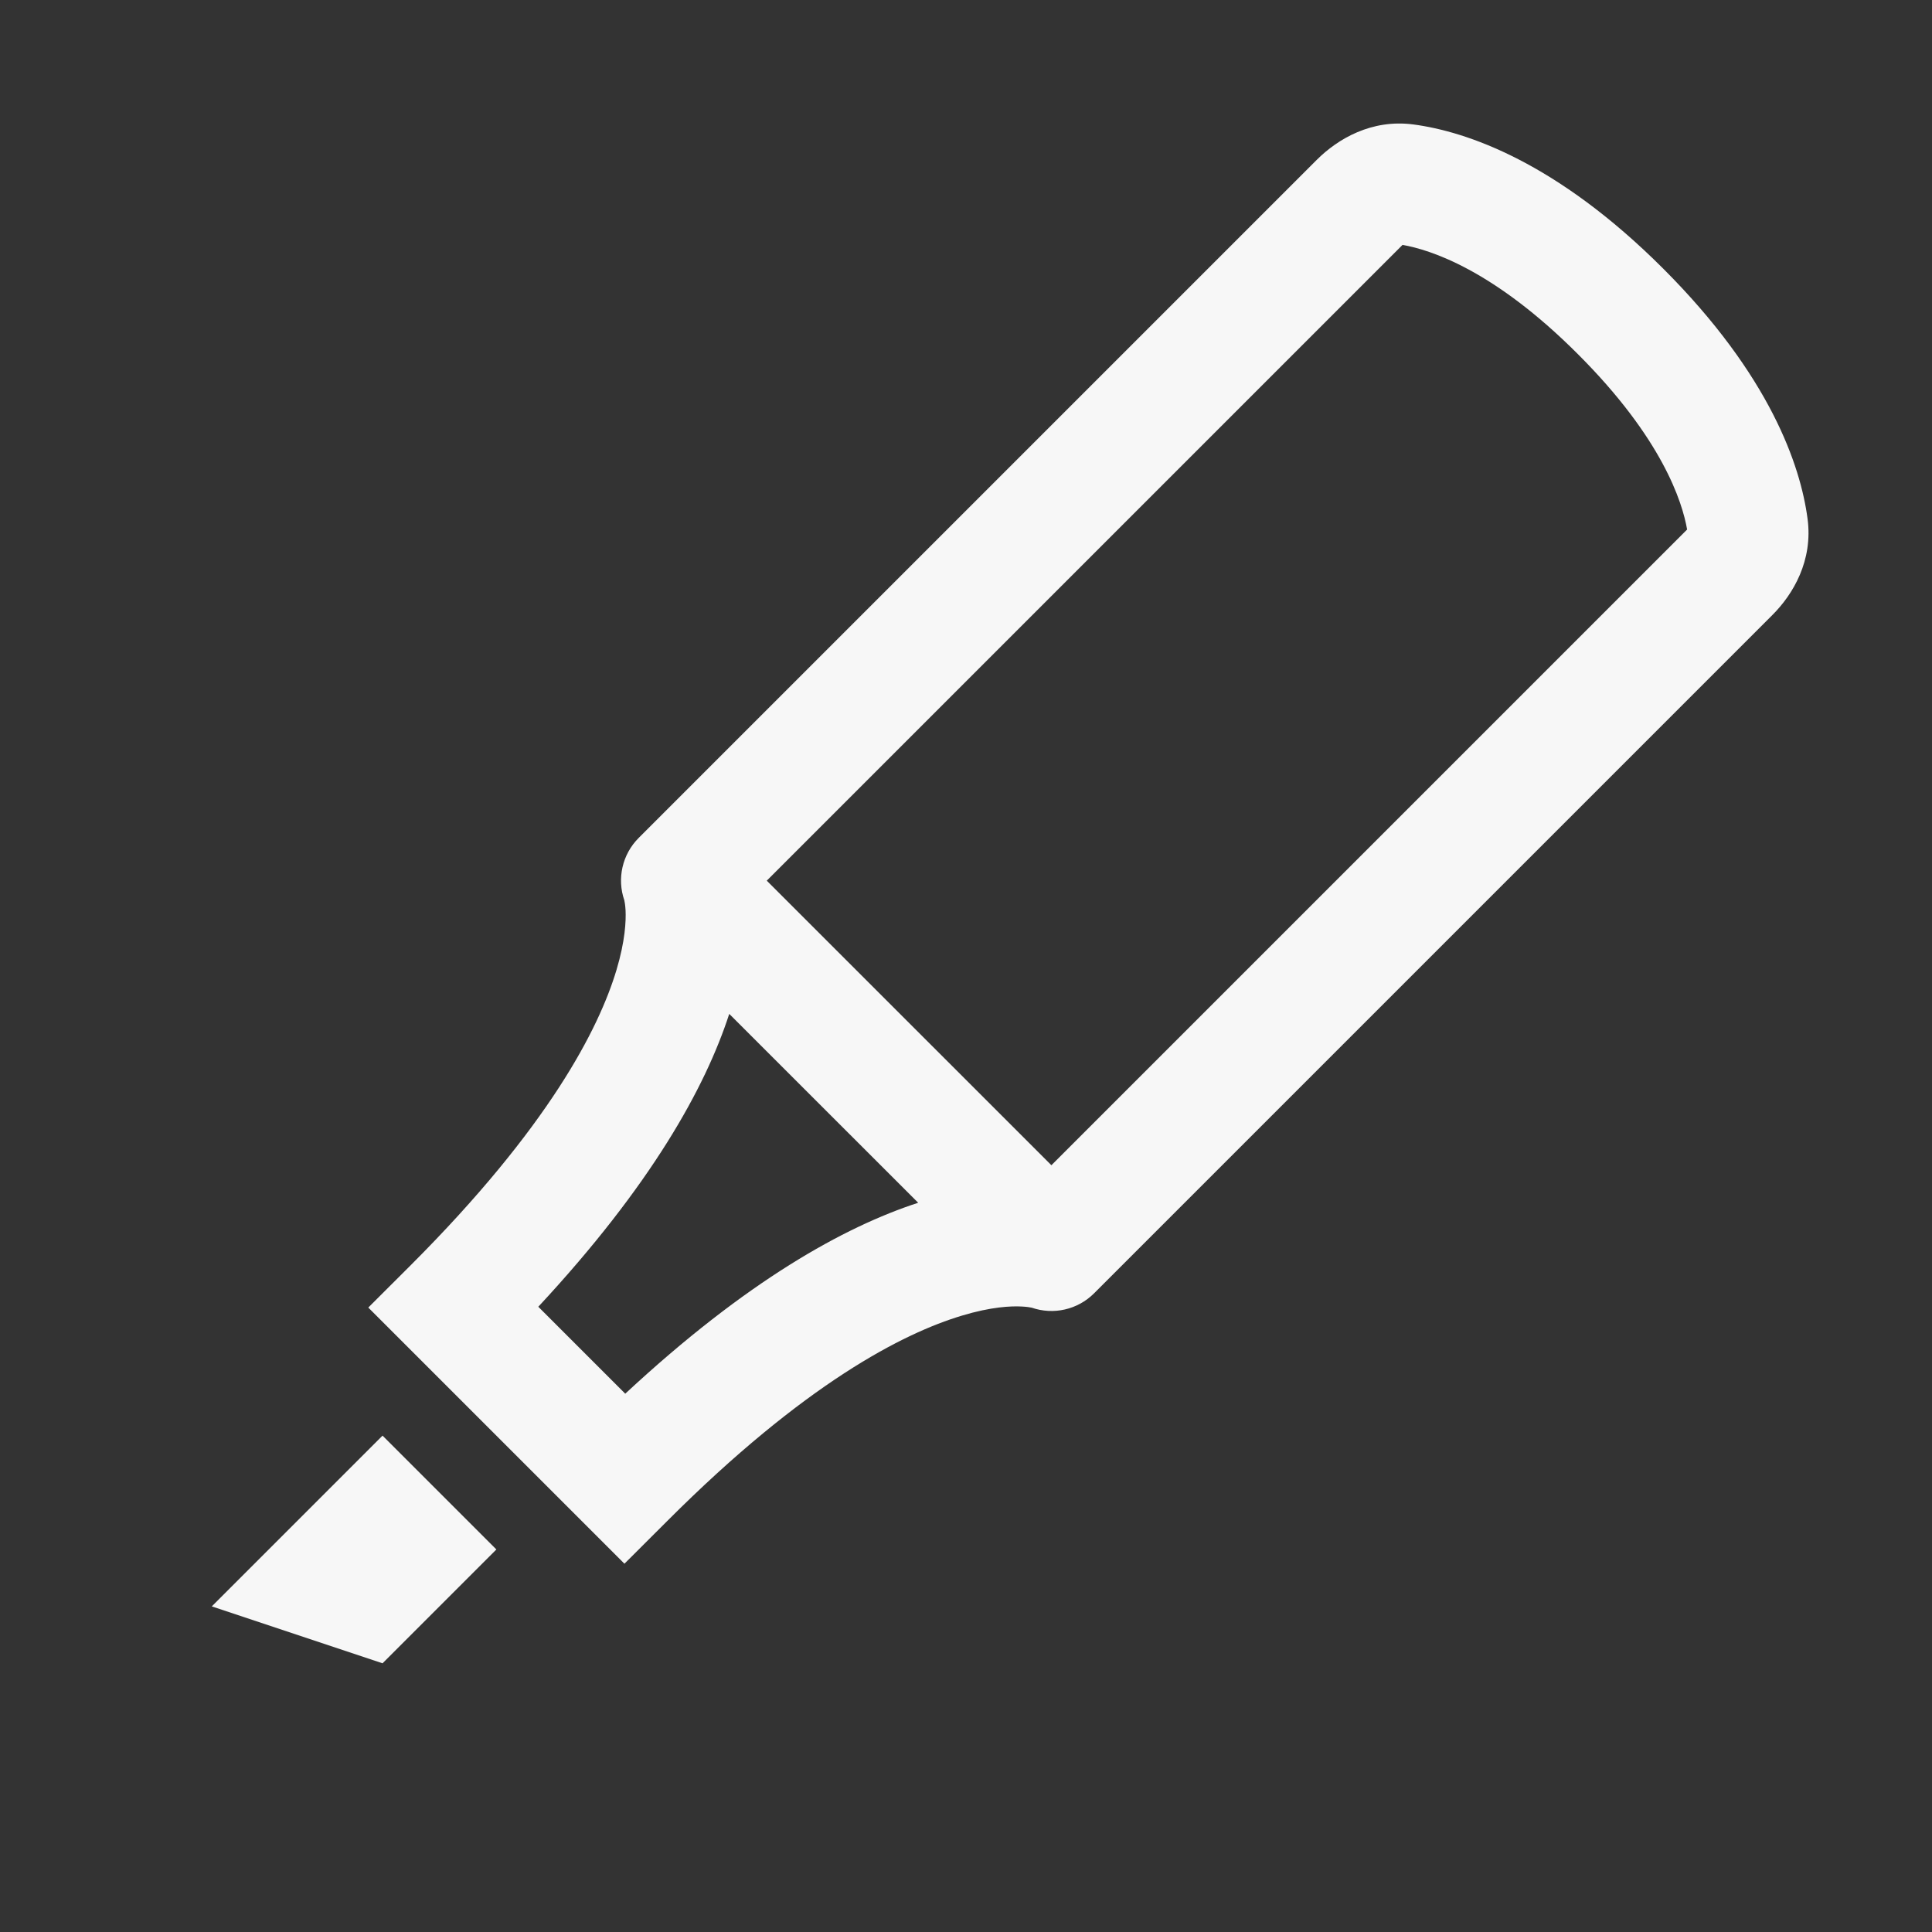 <svg width="24" height="24" viewBox="0 0 24 24" fill="none" xmlns="http://www.w3.org/2000/svg">
<rect x="0" y="0" width="24" height="24" fill="#333333" stroke="none"/>
<path d="M6.166 19.248L4.752 17.834L2.631 19.955L4.752 20.662L6.166 19.248Z" fill="white" fill-opacity="0.96"/>
<path fill-rule="evenodd" clip-rule="evenodd" d="M7.757 19.425L8.288 18.895C9.997 17.185 11.22 16.562 11.95 16.343C12.314 16.233 12.56 16.223 12.692 16.23C12.758 16.233 12.799 16.241 12.813 16.244L12.815 16.244C13.086 16.338 13.387 16.27 13.591 16.066L22.017 7.64C22.275 7.383 22.524 6.963 22.454 6.443C22.366 5.782 21.989 4.665 20.662 3.338C19.335 2.011 18.218 1.634 17.558 1.546C17.038 1.477 16.618 1.726 16.36 1.983L7.934 10.409C7.73 10.613 7.662 10.915 7.756 11.185L7.756 11.187C7.76 11.202 7.767 11.242 7.771 11.309C7.777 11.441 7.767 11.686 7.658 12.05C7.439 12.78 6.815 14.003 5.106 15.713L4.575 16.243L7.757 19.425ZM20.957 6.579L13.061 14.475L9.525 10.94L17.421 3.044L17.422 3.042C17.765 3.102 18.553 3.35 19.601 4.399C20.65 5.447 20.898 6.235 20.958 6.578L20.957 6.579ZM11.406 14.941L9.059 12.595C8.76 13.515 8.088 14.726 6.687 16.233L7.767 17.313C9.274 15.912 10.486 15.241 11.406 14.941Z" fill="white" fill-opacity="0.96"/>
</svg>
